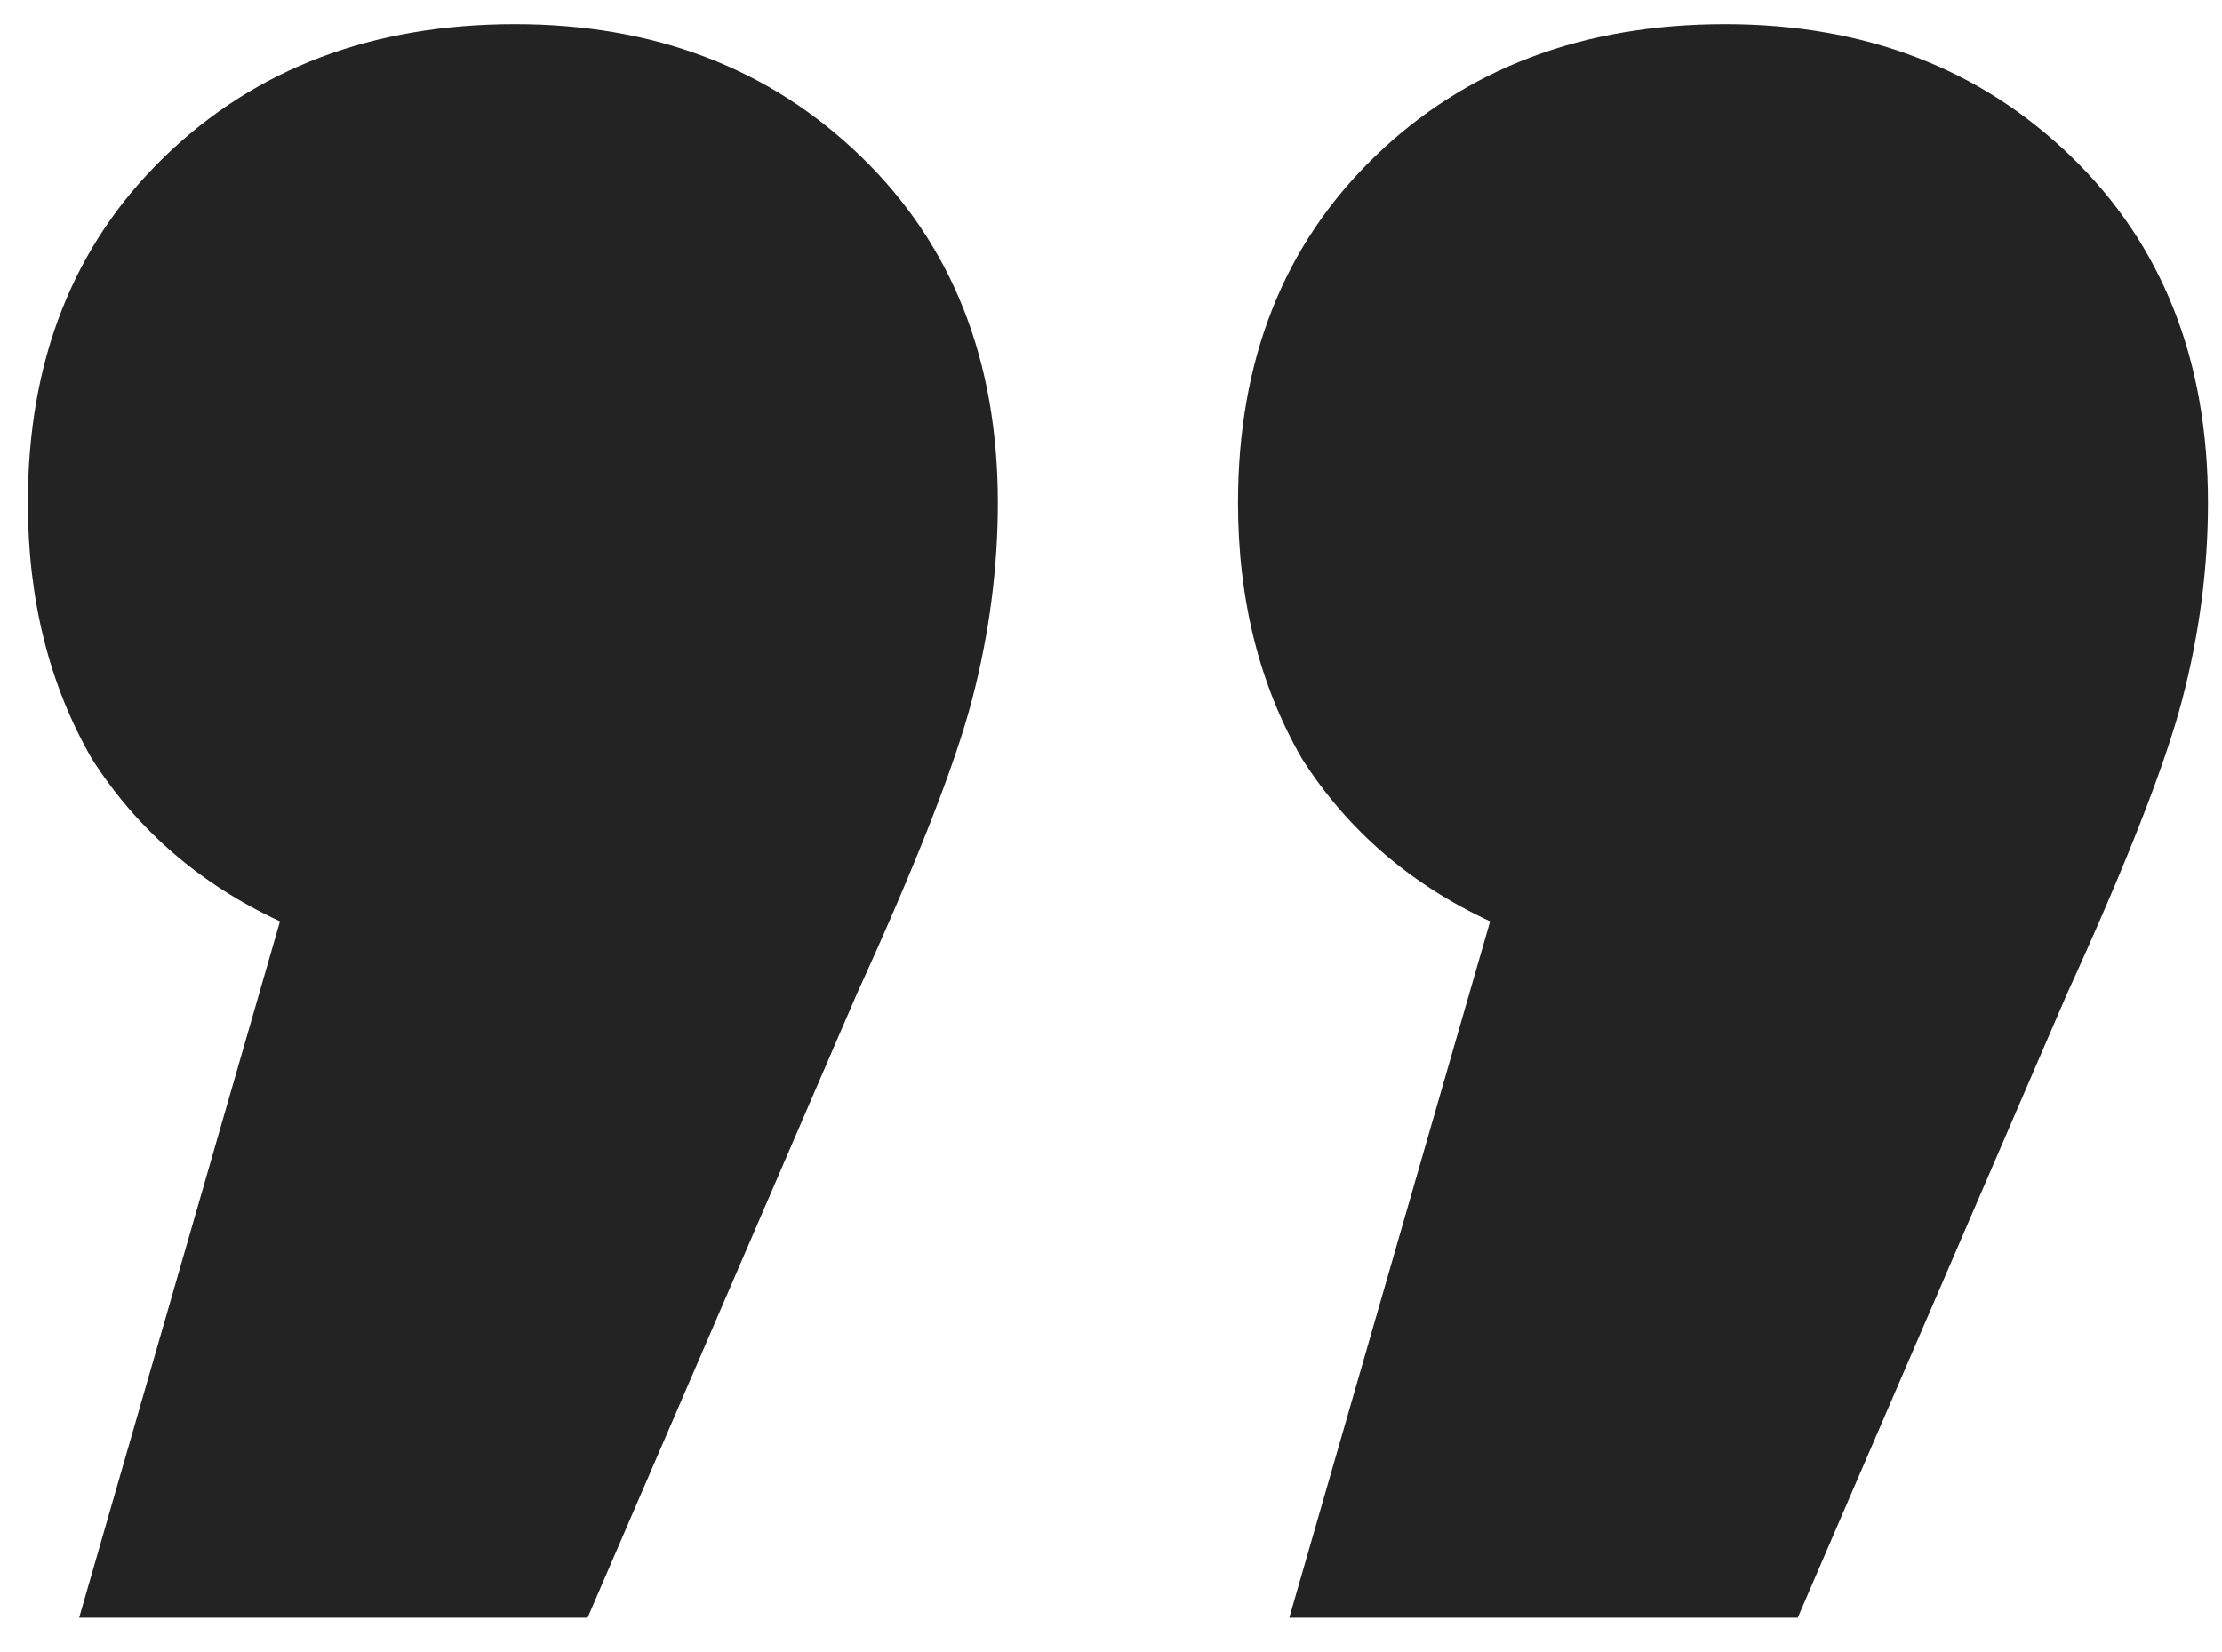 <svg width="39" height="29" viewBox="0 0 39 29" fill="none" xmlns="http://www.w3.org/2000/svg">
<path d="M9.039 0.424C11.489 0.424 13.514 1.199 15.114 2.749C16.714 4.299 17.514 6.324 17.514 8.824C17.514 9.974 17.364 11.123 17.064 12.274C16.764 13.424 16.089 15.149 15.039 17.448L10.314 28.398H1.389L4.914 16.174C3.514 15.524 2.414 14.573 1.614 13.323C0.864 12.024 0.489 10.524 0.489 8.824C0.489 6.324 1.289 4.299 2.889 2.749C4.489 1.199 6.539 0.424 9.039 0.424ZM30.279 0.424C32.729 0.424 34.754 1.199 36.354 2.749C37.954 4.299 38.754 6.324 38.754 8.824C38.754 9.974 38.604 11.123 38.304 12.274C38.004 13.424 37.329 15.149 36.279 17.448L31.554 28.398H22.629L26.154 16.174C24.754 15.524 23.654 14.573 22.854 13.323C22.104 12.024 21.729 10.524 21.729 8.824C21.729 6.324 22.529 4.299 24.129 2.749C25.729 1.199 27.779 0.424 30.279 0.424Z" fill="#232323"/>
</svg>
